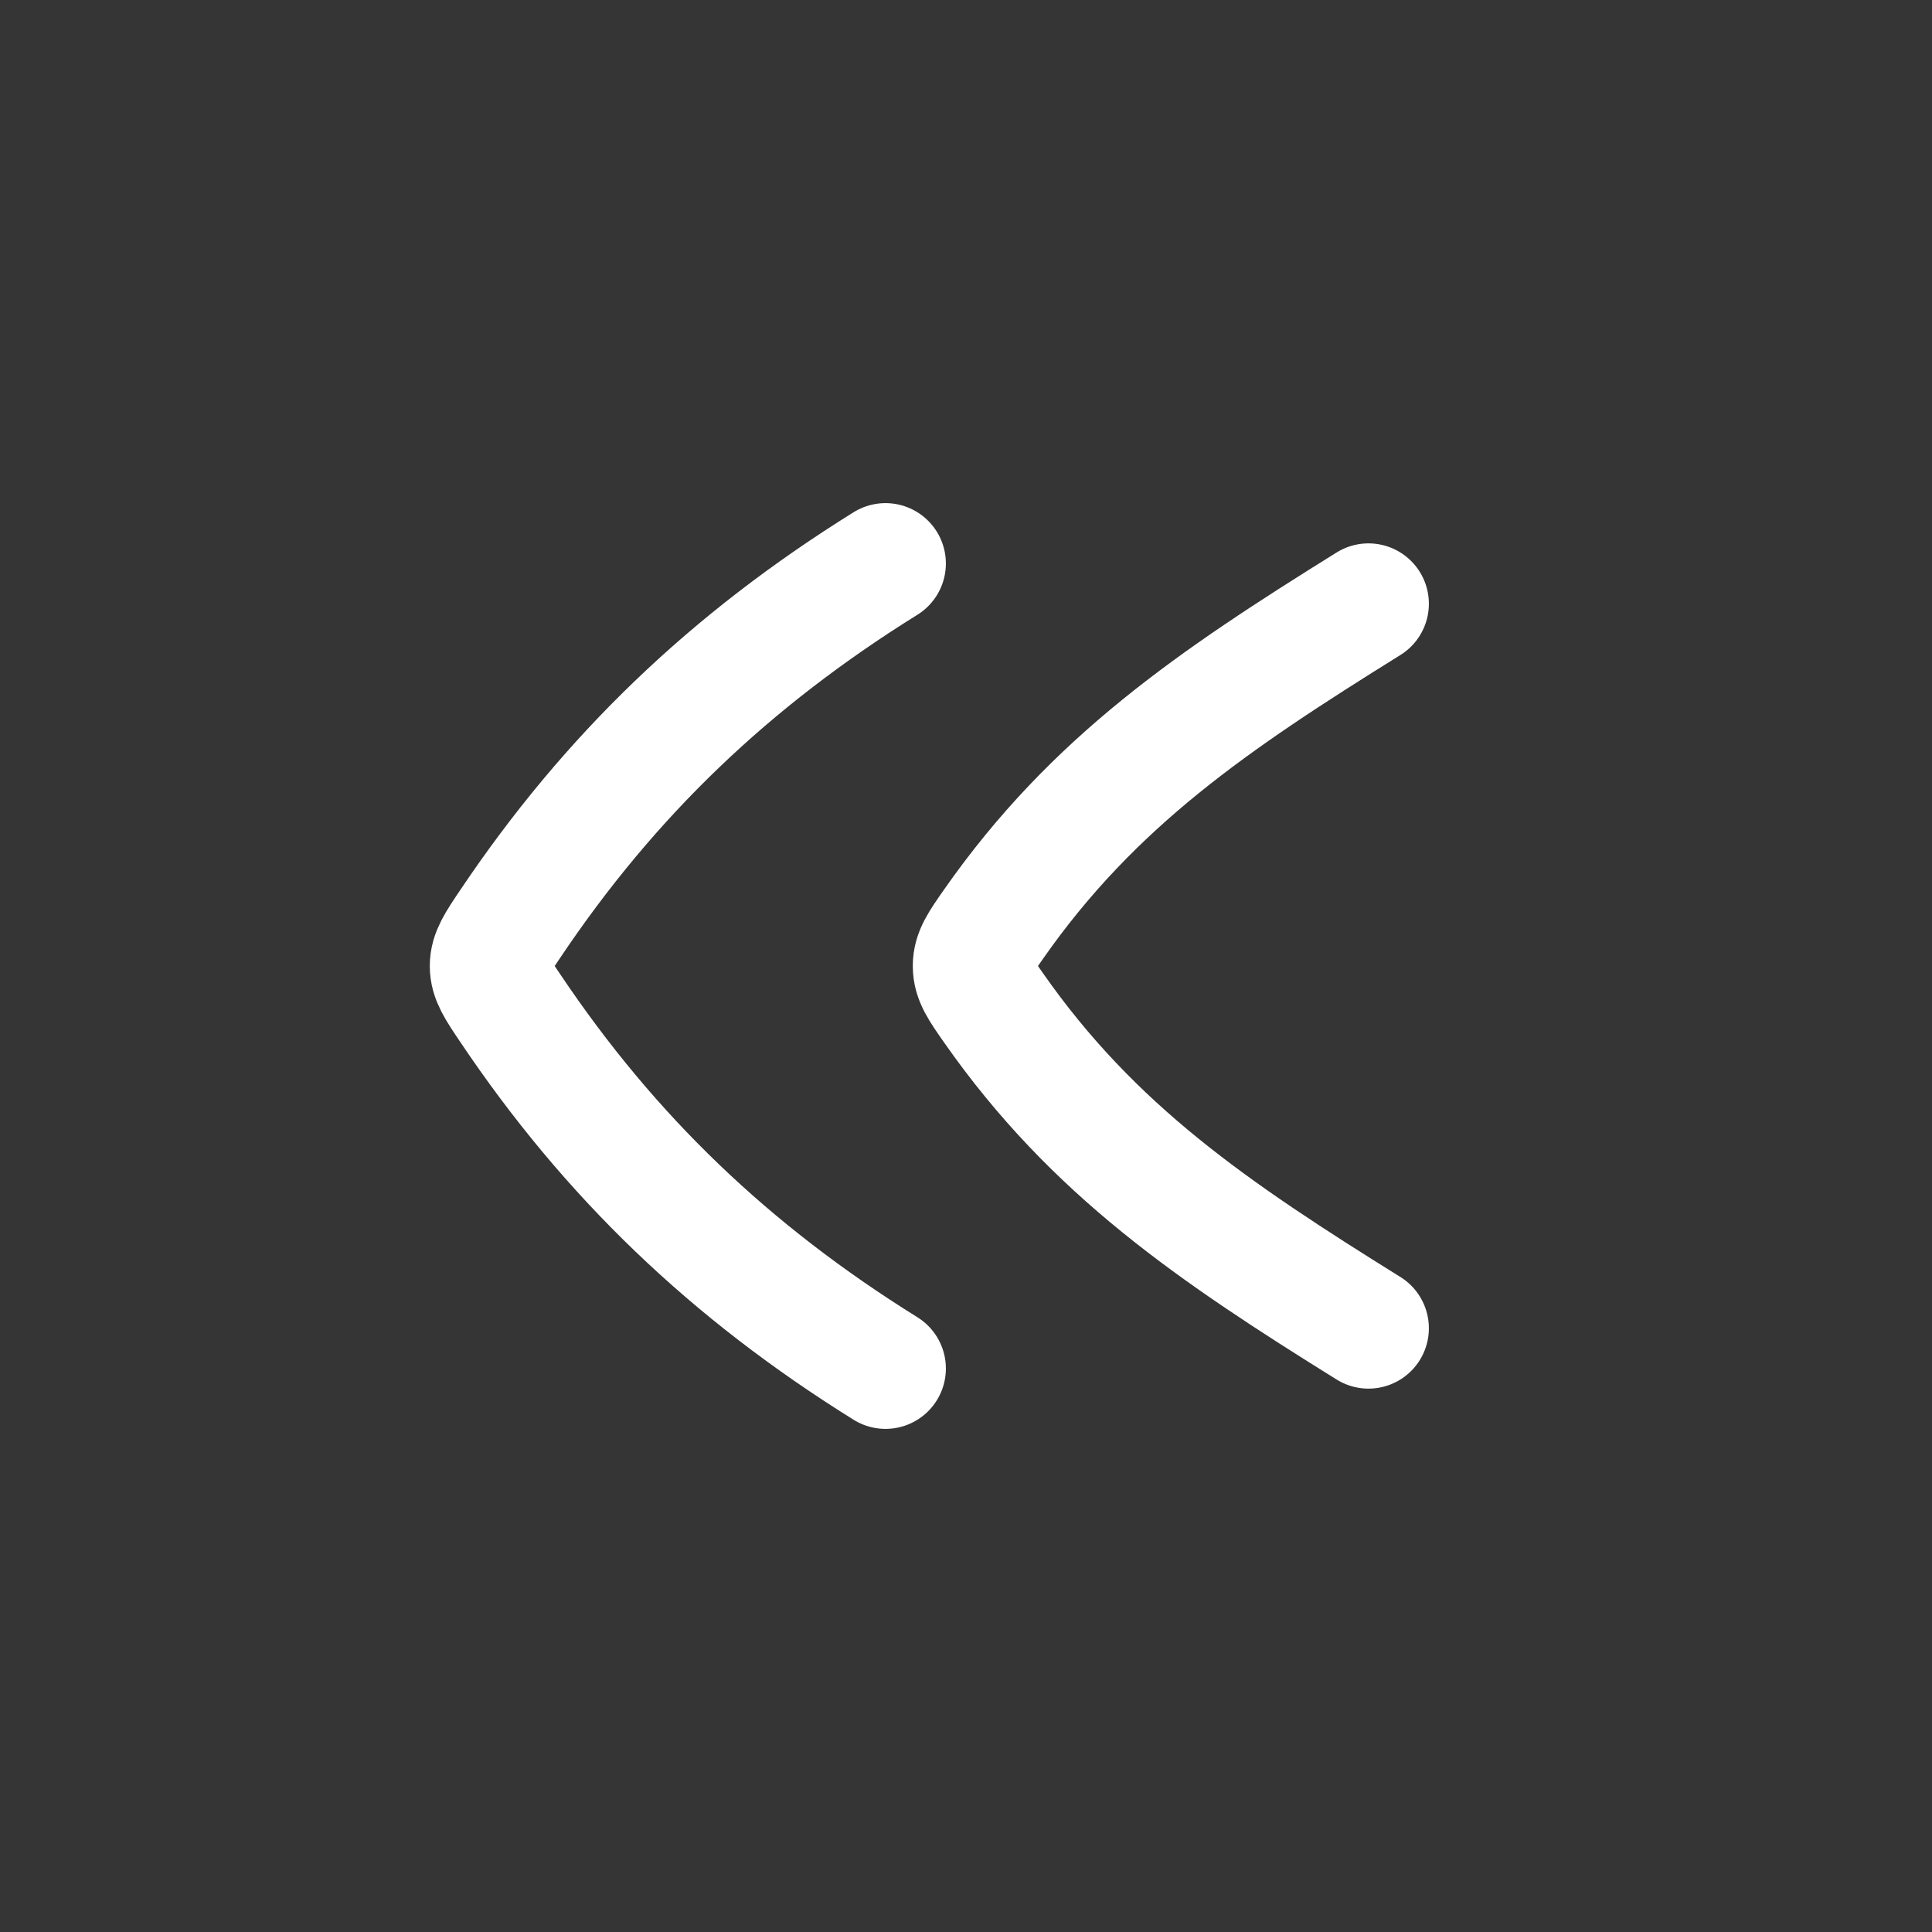 <svg width="24" height="24" viewBox="0 0 24 24" fill="none" xmlns="http://www.w3.org/2000/svg">
<rect x="0" y="0" width="24" height="24" fill="#333333" stroke="none"/>
<path d="M24 0V24H0V0H24Z" fill="white" fill-opacity="0.01"/>
<path d="M17 7.5C15.076 8.697 13.582 9.707 12.341 11.482C12.173 11.722 12.089 11.842 12.089 12C12.089 12.158 12.173 12.278 12.341 12.518C13.582 14.293 15.076 15.303 17 16.5M11 7C9.073 8.199 7.578 9.629 6.337 11.479C6.171 11.725 6.089 11.848 6.089 12C6.089 12.152 6.171 12.275 6.337 12.521C7.578 14.371 9.073 15.801 11 17" stroke="#FFFFFF" stroke-width="1.5" stroke-linecap="round" stroke-linejoin="round"/>
</svg>
